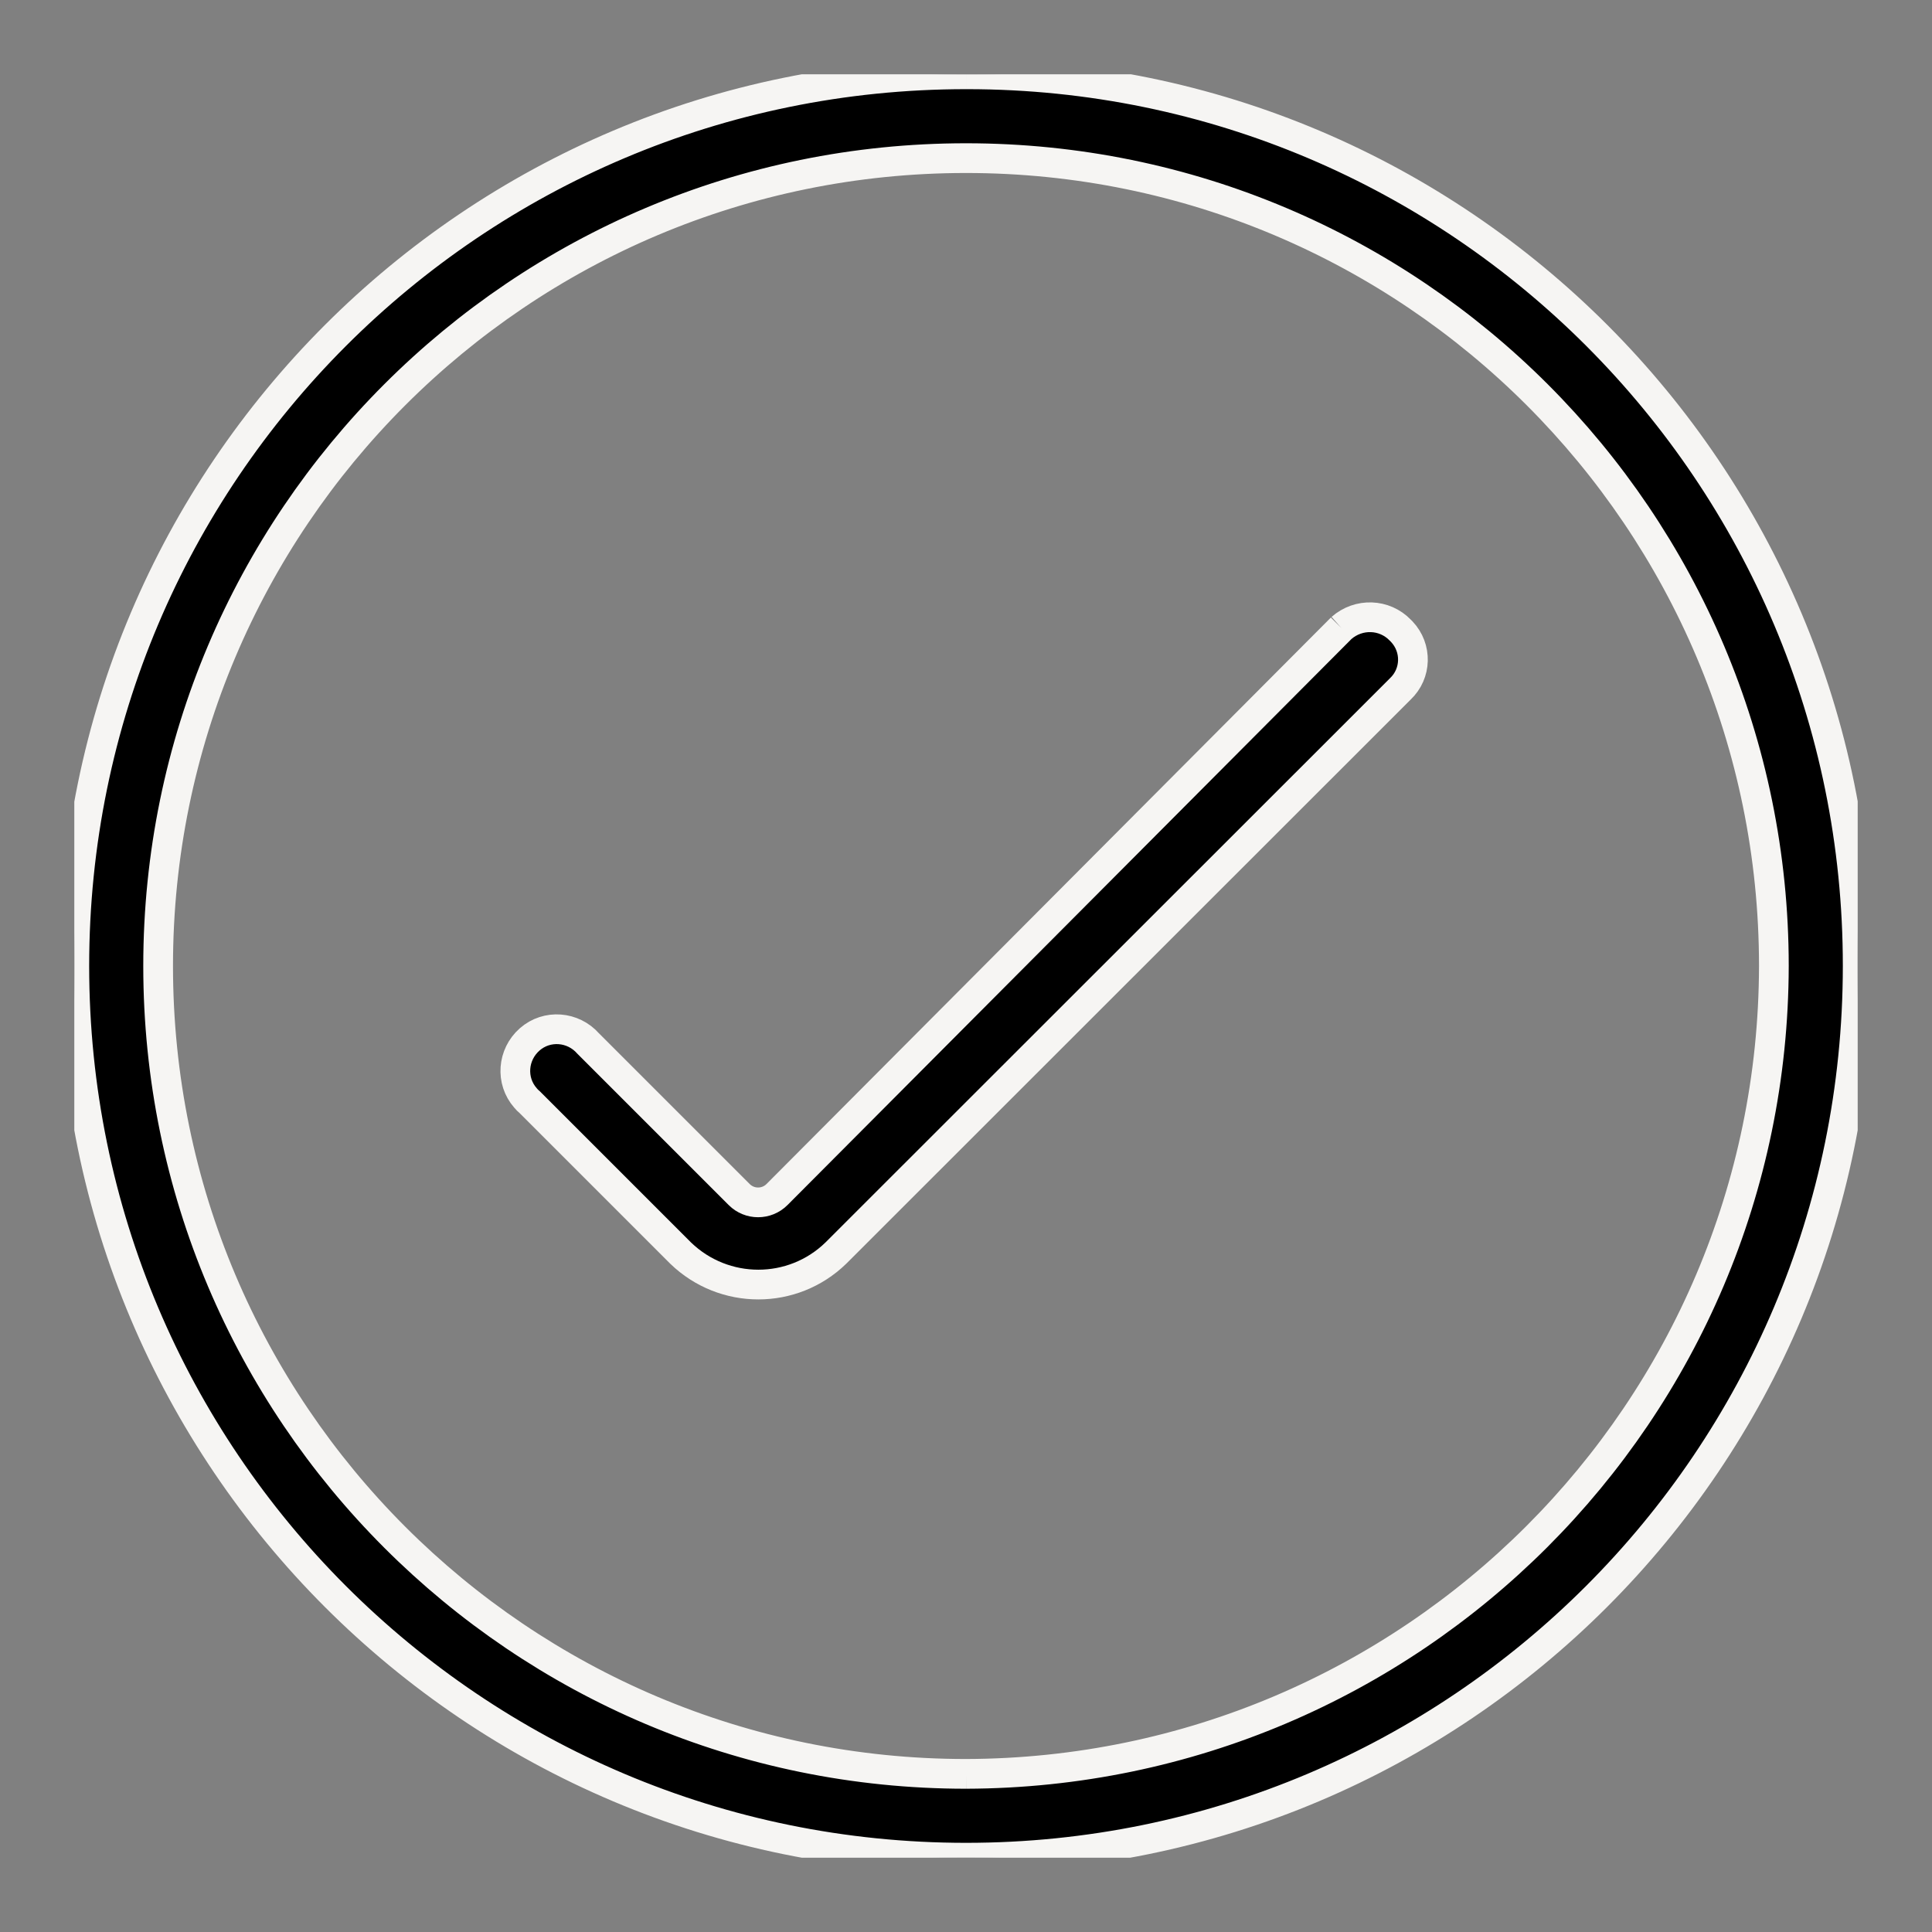 <?xml version="1.0" encoding="UTF-8"?><svg id="a" xmlns="http://www.w3.org/2000/svg" width="65" height="65" xmlns:xlink="http://www.w3.org/1999/xlink" viewBox="0 0 65 65"><rect x="0" y="0" width="65" height="65" fill="#808080" stroke="none"/><defs><clipPath id="b"><rect x="2.5" y="2.5" width="60" height="60" fill="none"/></clipPath></defs><g clip-path="url(#b)"><g id="c"><path id="d" d="m45.13,21.13l-18.99,19.06c-.35.35-.92.35-1.27,0l-5.08-5.08c-.51-.58-1.39-.65-1.97-.14-.58.51-.65,1.39-.14,1.97.04.05.09.1.14.14l5.08,5.08c1.46,1.41,3.77,1.41,5.22,0l18.99-18.98c.55-.52.57-1.38.05-1.93-.02-.02-.03-.03-.05-.05-.53-.55-1.4-.58-1.98-.07" stroke="#f6f5f3"/><path id="e" d="m32.5,2.5C15.93,2.5,2.5,15.93,2.5,32.5s13.43,30,30,30,30-13.43,30-30c.01-16.55-13.4-29.99-29.95-30-.02,0-.03,0-.05,0m0,57.18c-15.01,0-27.18-12.17-27.18-27.18S17.49,5.32,32.5,5.32s27.18,12.17,27.18,27.18h0c-.03,15-12.18,27.14-27.18,27.18" stroke="#f6f5f3"/></g></g></svg>